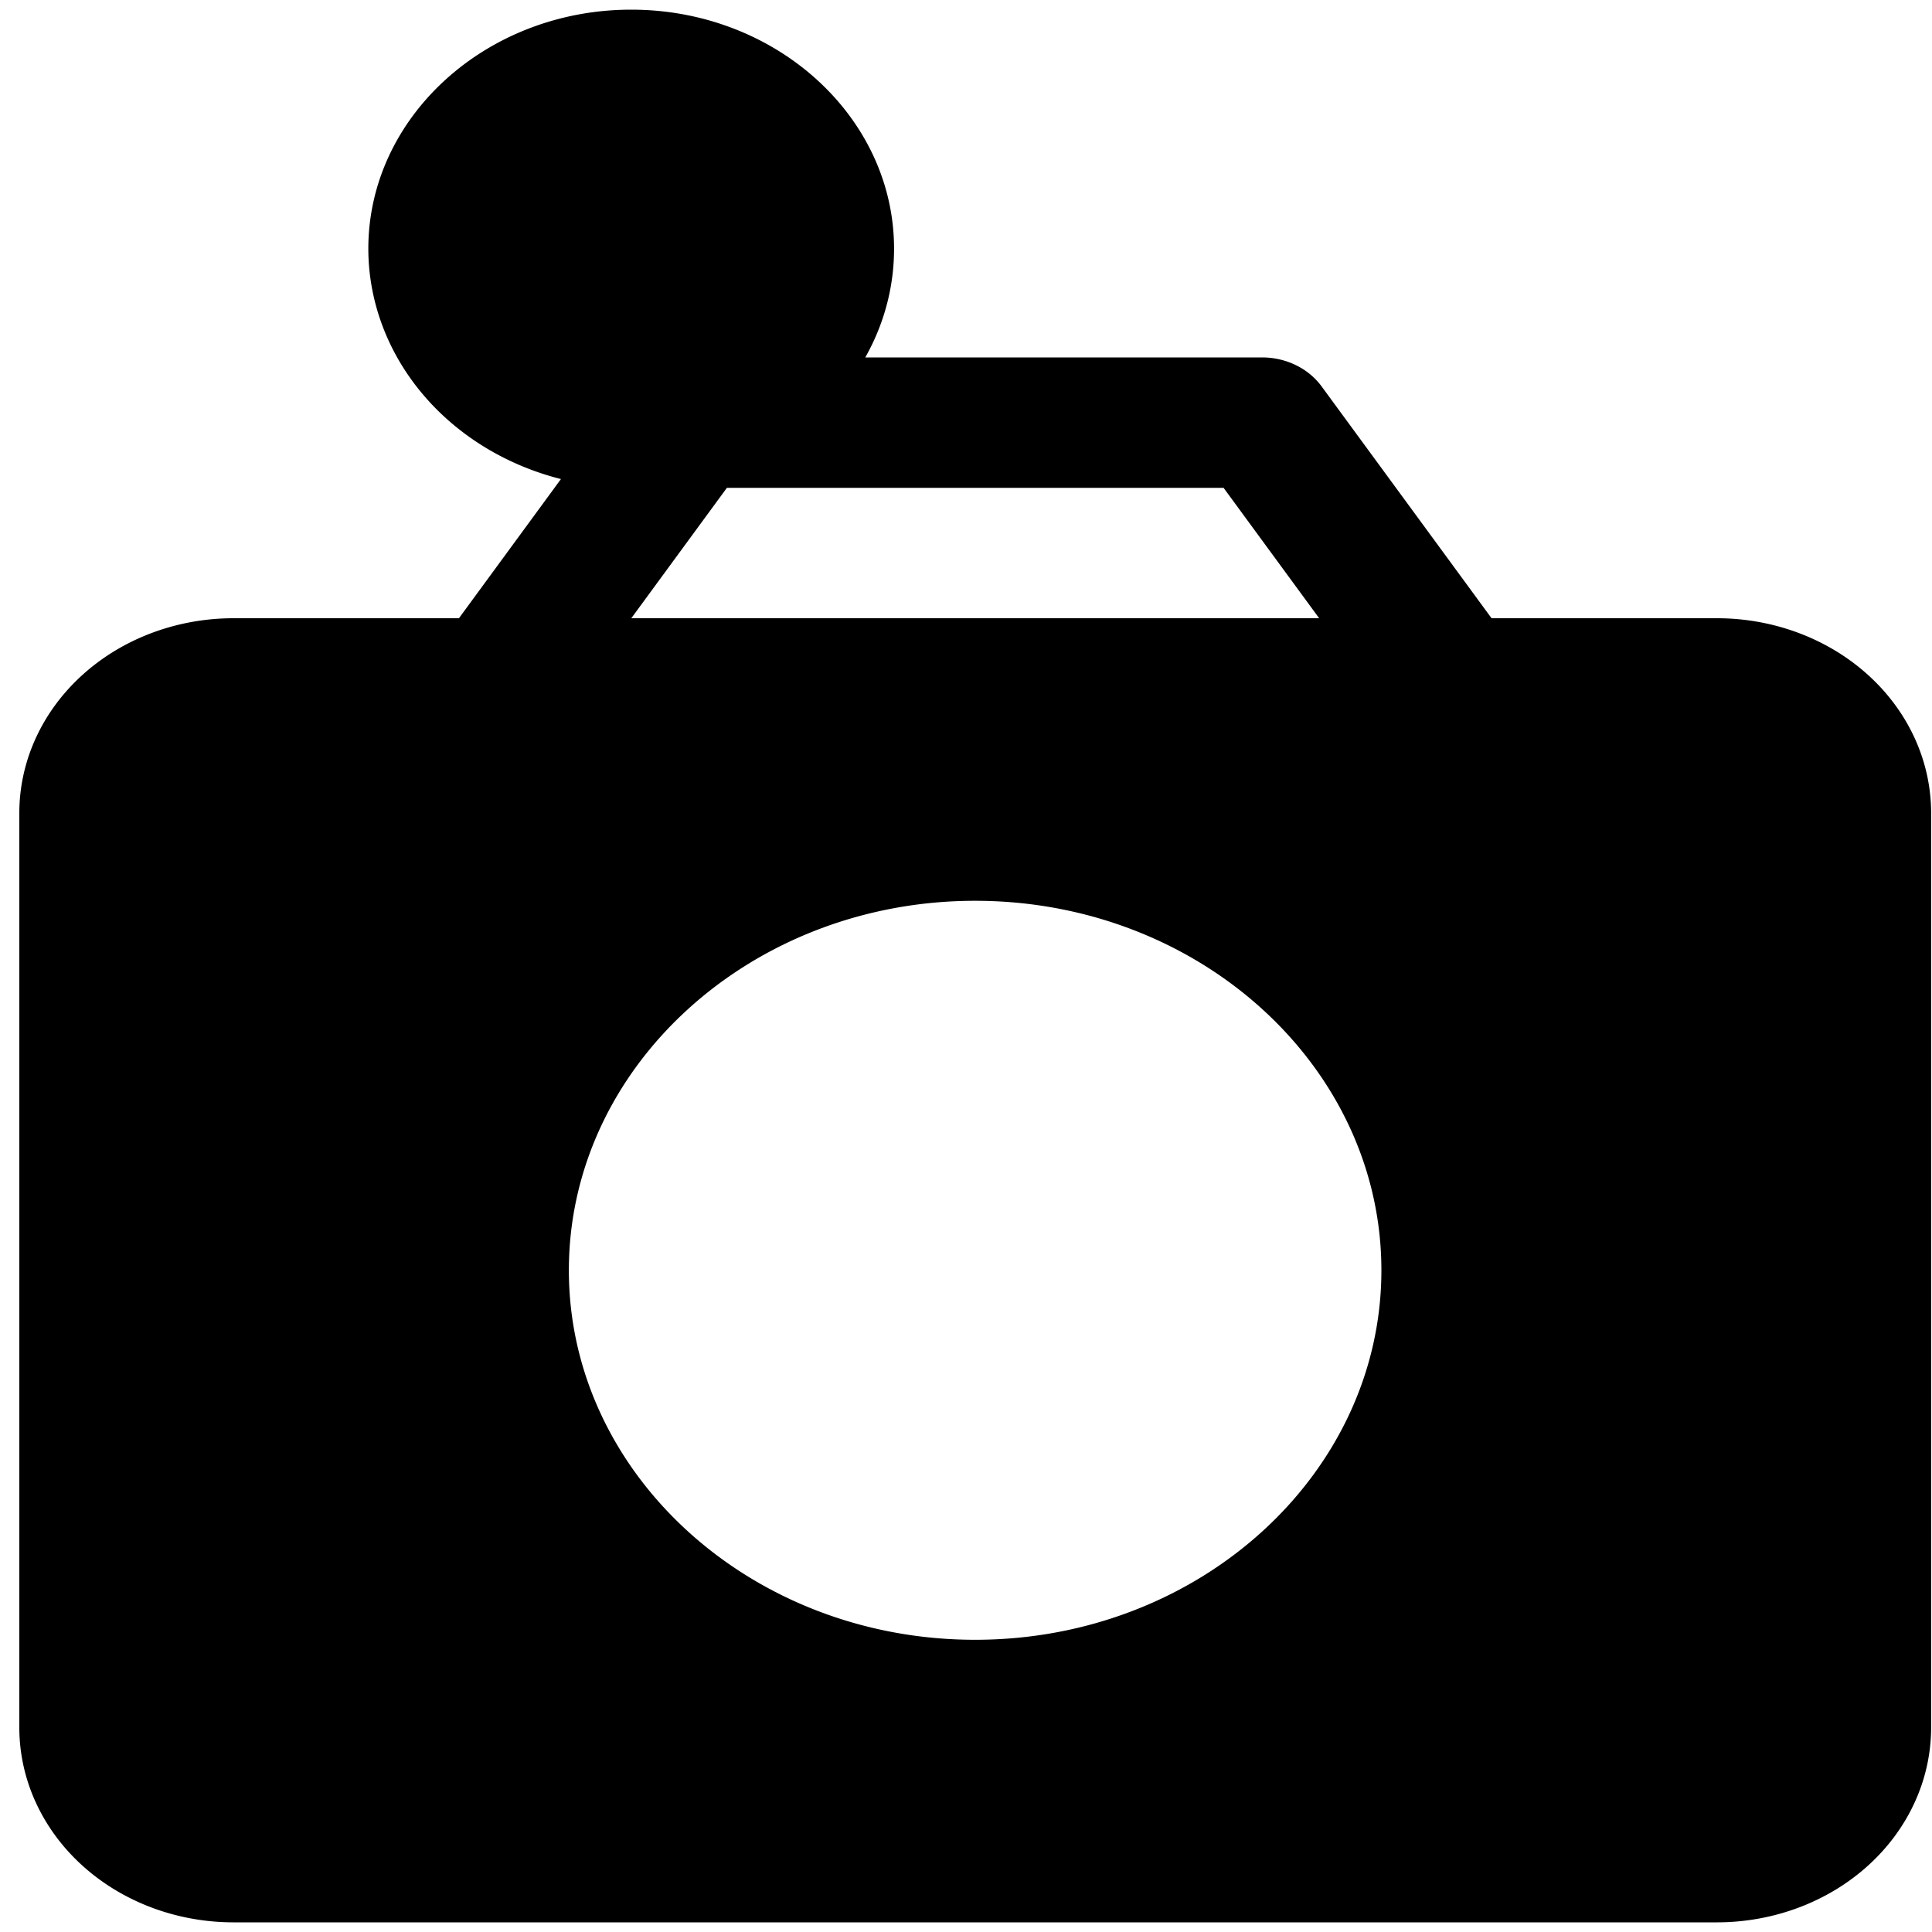 <svg width="200" height="200" xmlns="http://www.w3.org/2000/svg" class="icon">
    <path
          d="m47.509,64l17.584,-23.994a7.417,6.745 0 0 1 6.175,-3.006l59.373,0c2.484,0 4.799,1.125 6.175,3.006l17.589,23.994l23.398,0a22.166,20.16 0 0 1 22.106,20.102l0,94.792a22.171,20.164 0 0 1 -22.106,20.106l-153.696,0a22.171,20.164 0 0 1 -22.106,-20.106l0,-94.792a22.166,20.16 0 0 1 22.106,-20.102l23.398,0l0.005,0zm17.832,0l71.218,0l-9.895,-13.5l-51.417,0l-9.895,13.5l-0.01,0zm35.604,105.75c23.19,0 42.056,-17.159 42.056,-38.25c0,-21.091 -18.866,-38.25 -42.056,-38.25c-23.19,0 -42.056,17.159 -42.056,38.25c0,21.092 18.866,38.25 42.056,38.25zm-35.604,-168.75c15.002,0 27.212,11.106 27.212,24.75s-12.211,24.75 -27.212,24.75a27.247,24.781 0 0 1 -27.212,-24.75c0,-13.644 12.211,-24.75 27.212,-24.75z"/>
</svg>